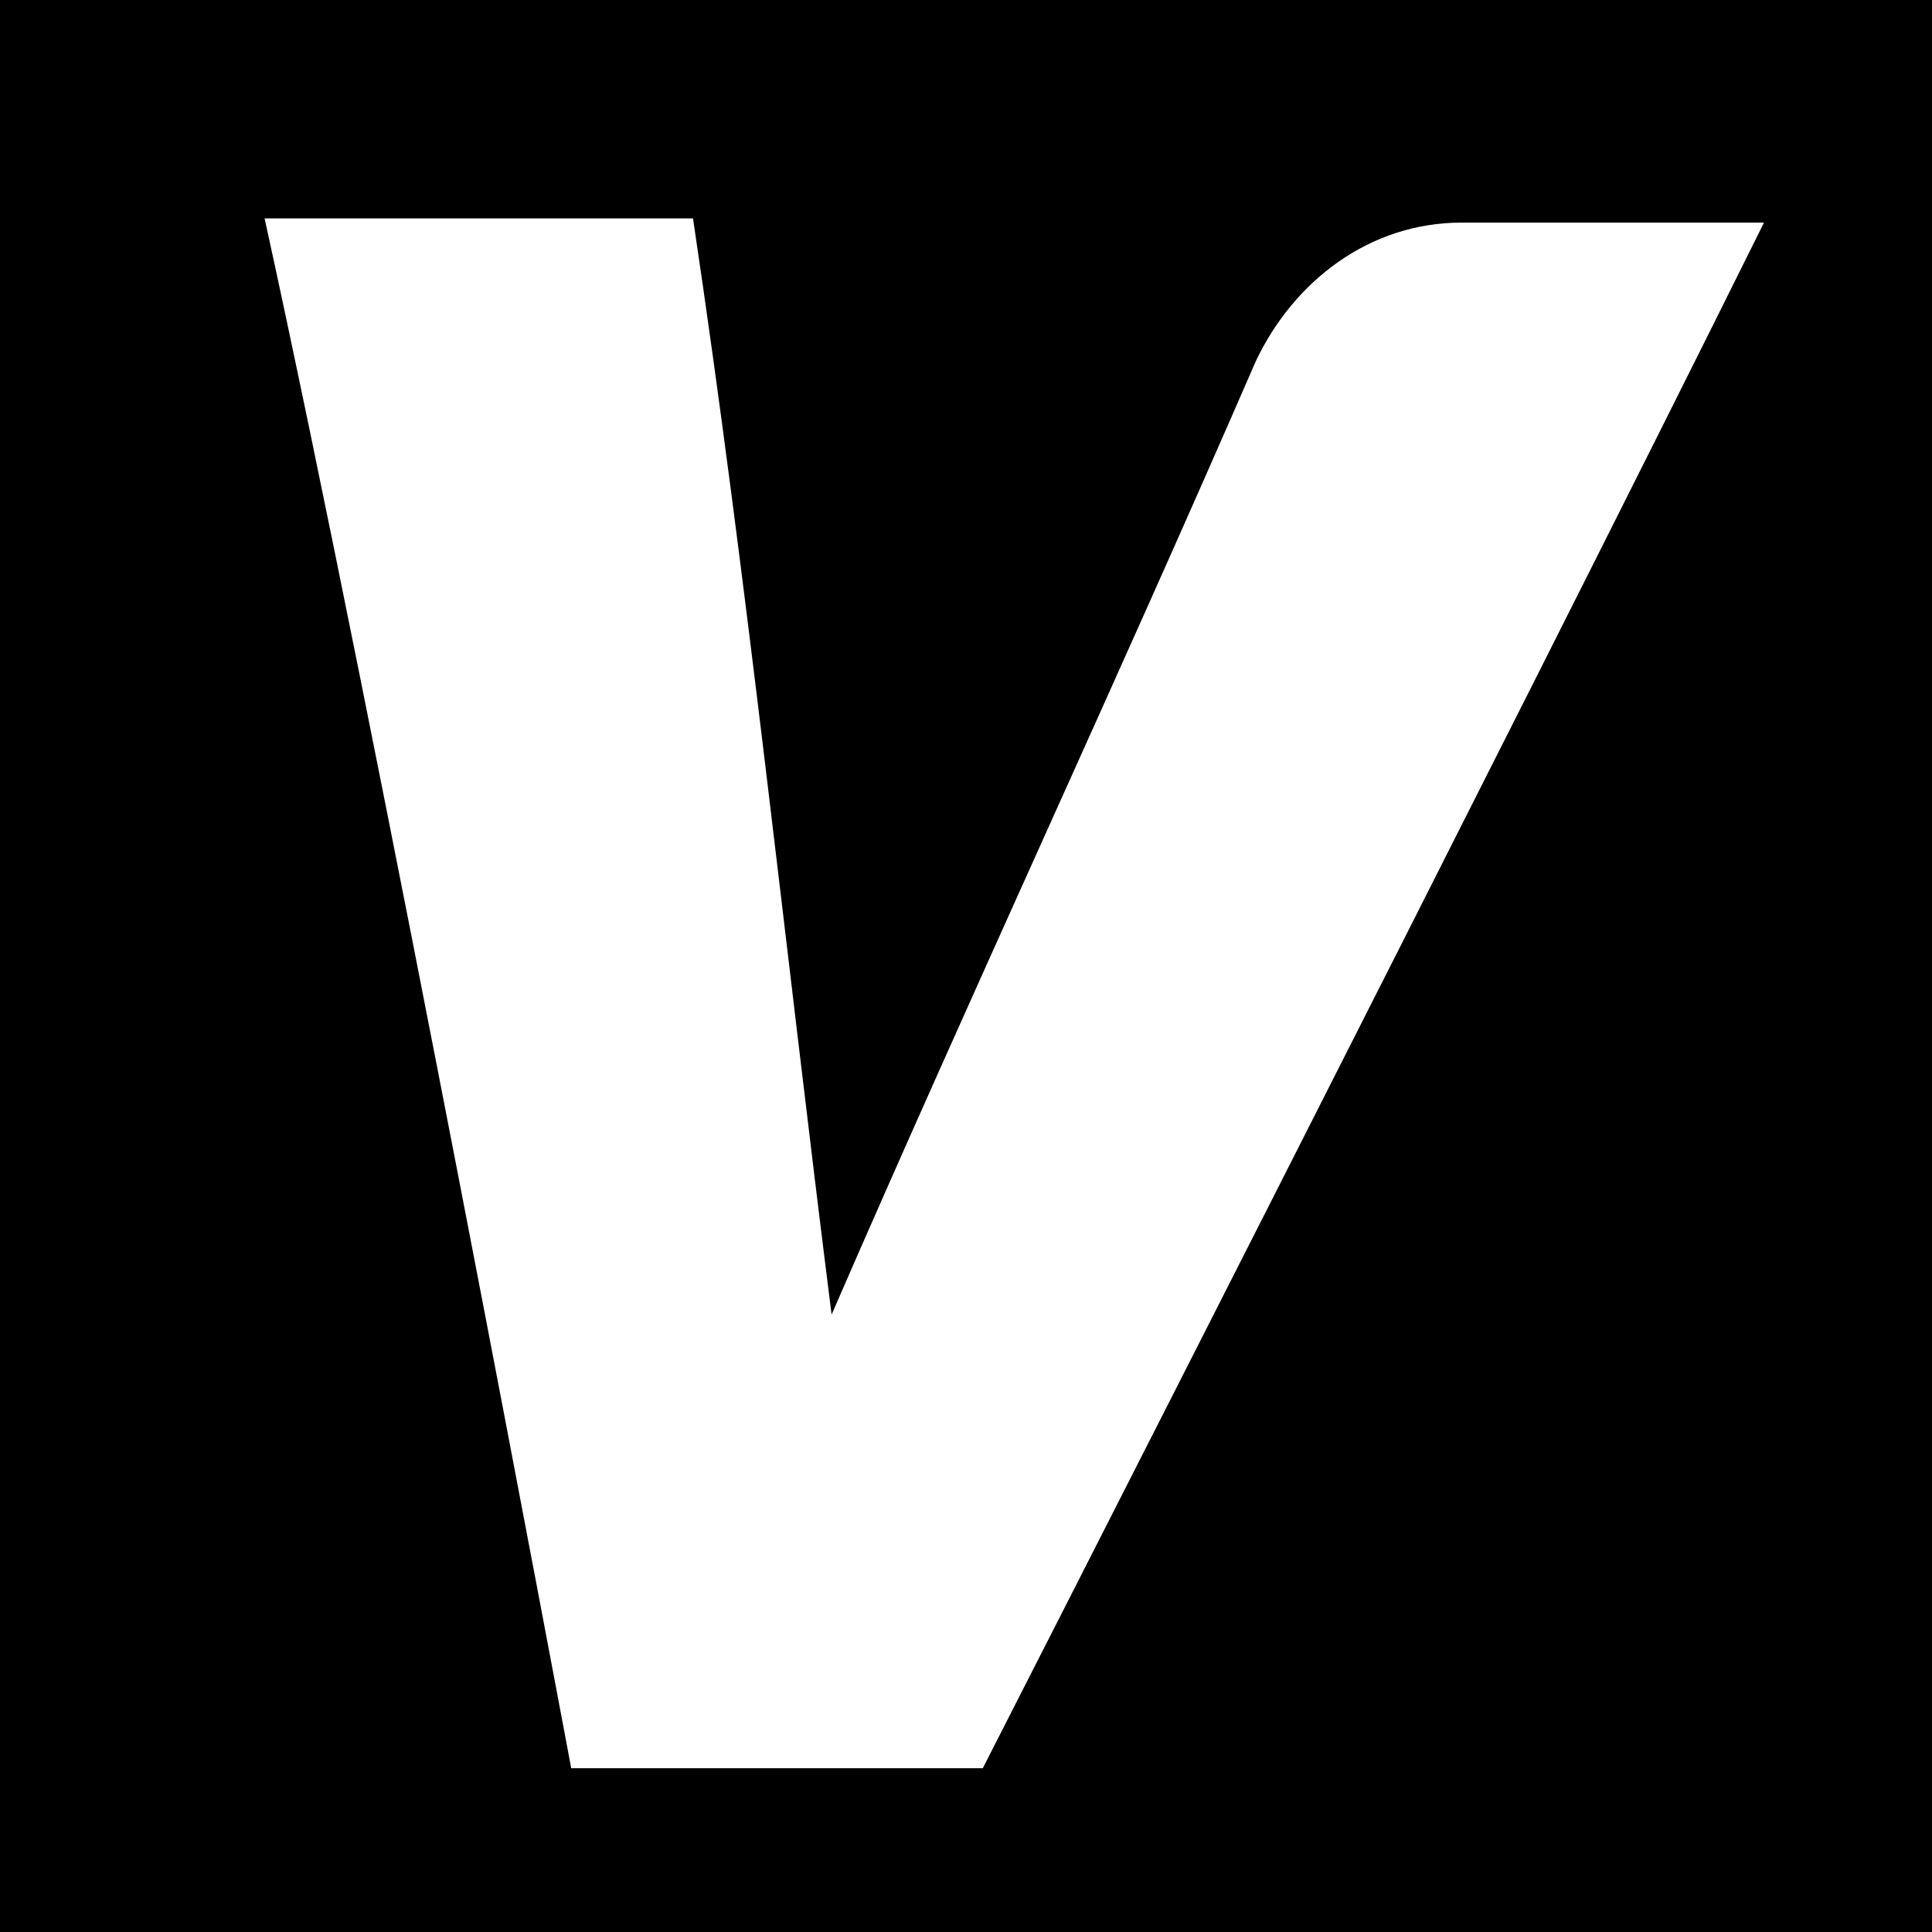 <svg xmlns="http://www.w3.org/2000/svg" width="46" height="46" style="enable-background:new 0 0 46 46" xml:space="preserve"><switch><g><path d="M0 0h46v46H0z"/><path d="M23.4 42.1h-9.8S9 17.5 6.3 5.2h10.2c1.3 8.7 2.2 17.4 3.3 26.1 3.3-7.6 6.8-15.1 10.1-22.7.9-1.9 2.7-3.3 4.9-3.3H42c-6.1 12.3-18.6 36.8-18.6 36.8z" style="fill:#fff"/></g></switch></svg>